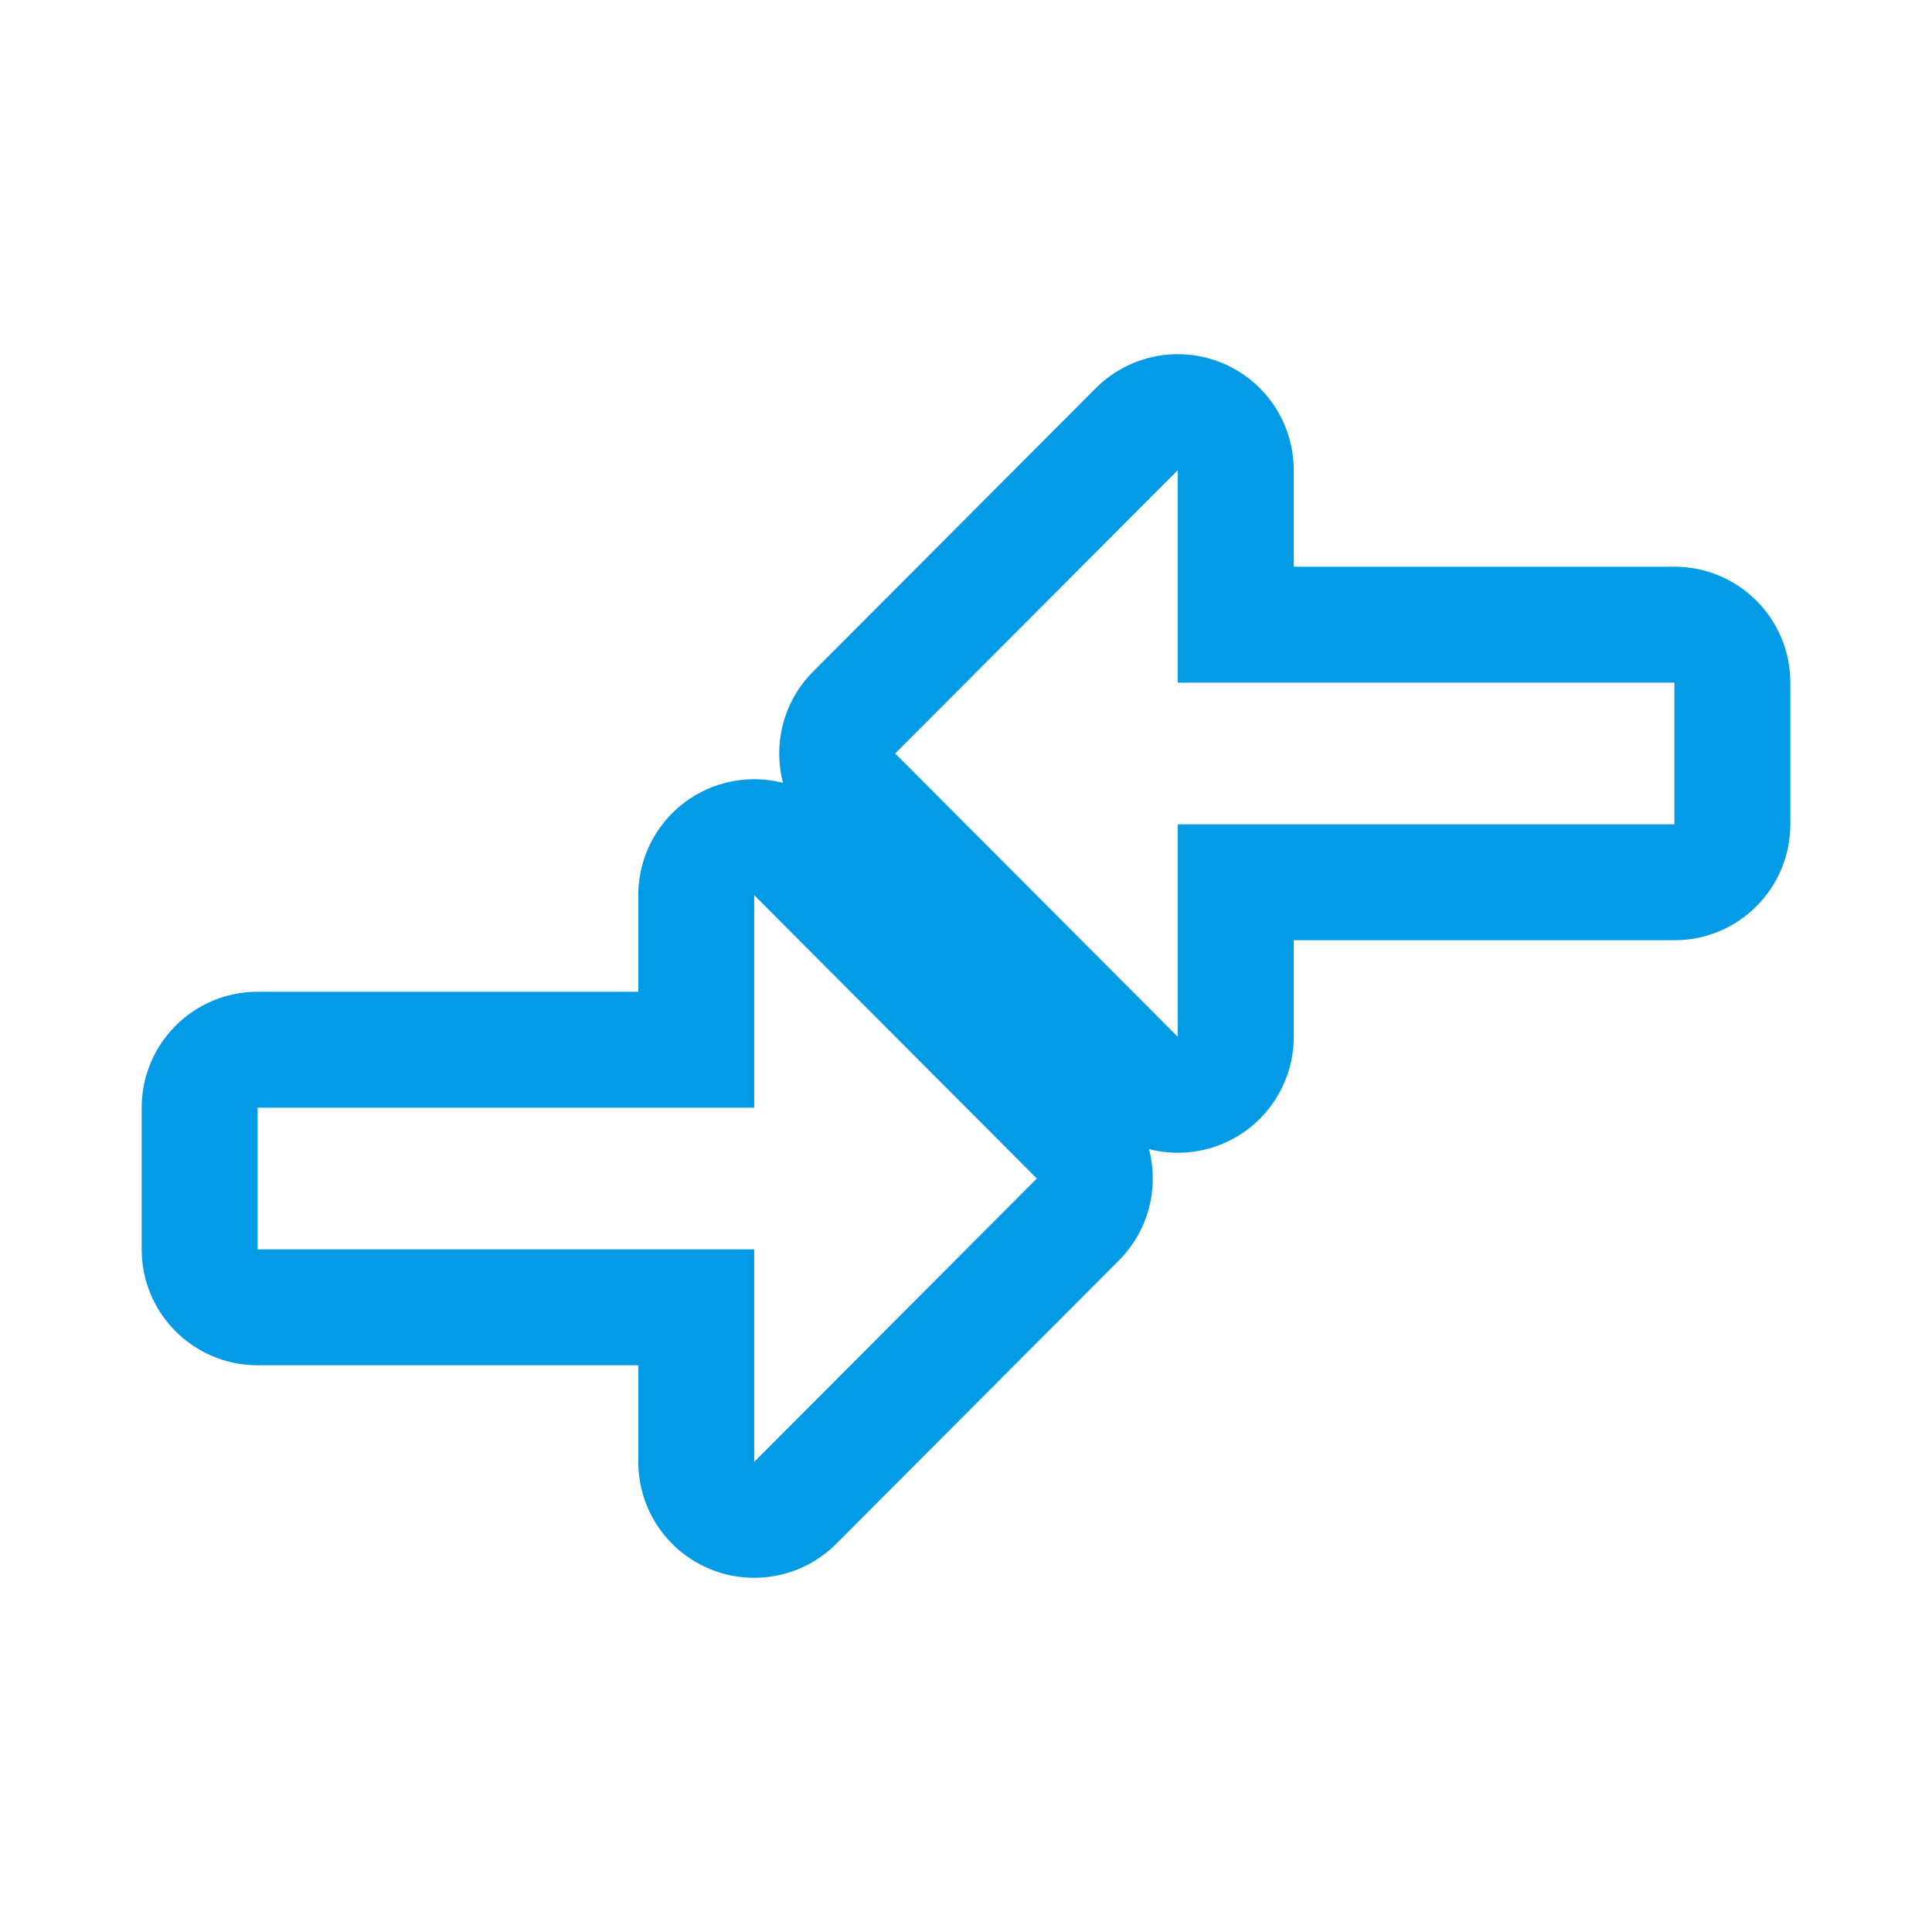 <svg version="1.1" xmlns="http://www.w3.org/2000/svg" xmlns:xlink="http://www.w3.org/1999/xlink" viewBox="0,0,1024,1024">
	<!-- Color names: teamapps-color-1 -->
	<desc>compare_arrows icon - Licensed under Apache License v2.0 (http://www.apache.org/licenses/LICENSE-2.0) - Created with Iconfu.com - Derivative work of Material icons (Copyright Google Inc.)</desc>
	<g fill="none" fill-rule="nonzero" style="mix-blend-mode: normal">
		<g color="#039be5" class="teamapps-color-1">
			<path d="M593.05,668.03l-149.81,150.19c-17.56,17.6 -44,22.89 -66.98,13.39c-22.98,-9.5 -37.96,-31.91 -37.96,-56.78v-51.2h-201.77c-33.93,0 -61.44,-27.51 -61.44,-61.44v-75.1c0,-33.93 27.51,-61.44 61.44,-61.44h201.77v-51.2c0,-24.86 14.99,-47.28 37.96,-56.78c12.55,-5.19 26.14,-5.97 38.75,-2.73c-5.32,-20.39 -0.01,-42.98 15.94,-58.97l149.81,-150.19c17.56,-17.6 44,-22.89 66.98,-13.39c22.98,9.5 37.96,31.91 37.96,56.78v51.2h201.77c33.93,0 61.44,27.51 61.44,61.44v75.1c0,33.93 -27.51,61.44 -61.44,61.44h-201.77v51.2c0,24.86 -14.99,47.28 -37.96,56.78c-12.55,5.19 -26.14,5.97 -38.75,2.73c5.32,20.39 0.01,42.98 -15.94,58.97zM399.74,587.09h-263.21v75.1h263.21v112.64l149.81,-150.19l-149.81,-150.19zM624.26,549.55v-112.64h263.21v-75.1h-263.21v-112.64l-149.81,150.19z" fill="currentColor"/>
		</g>
	</g>
</svg>